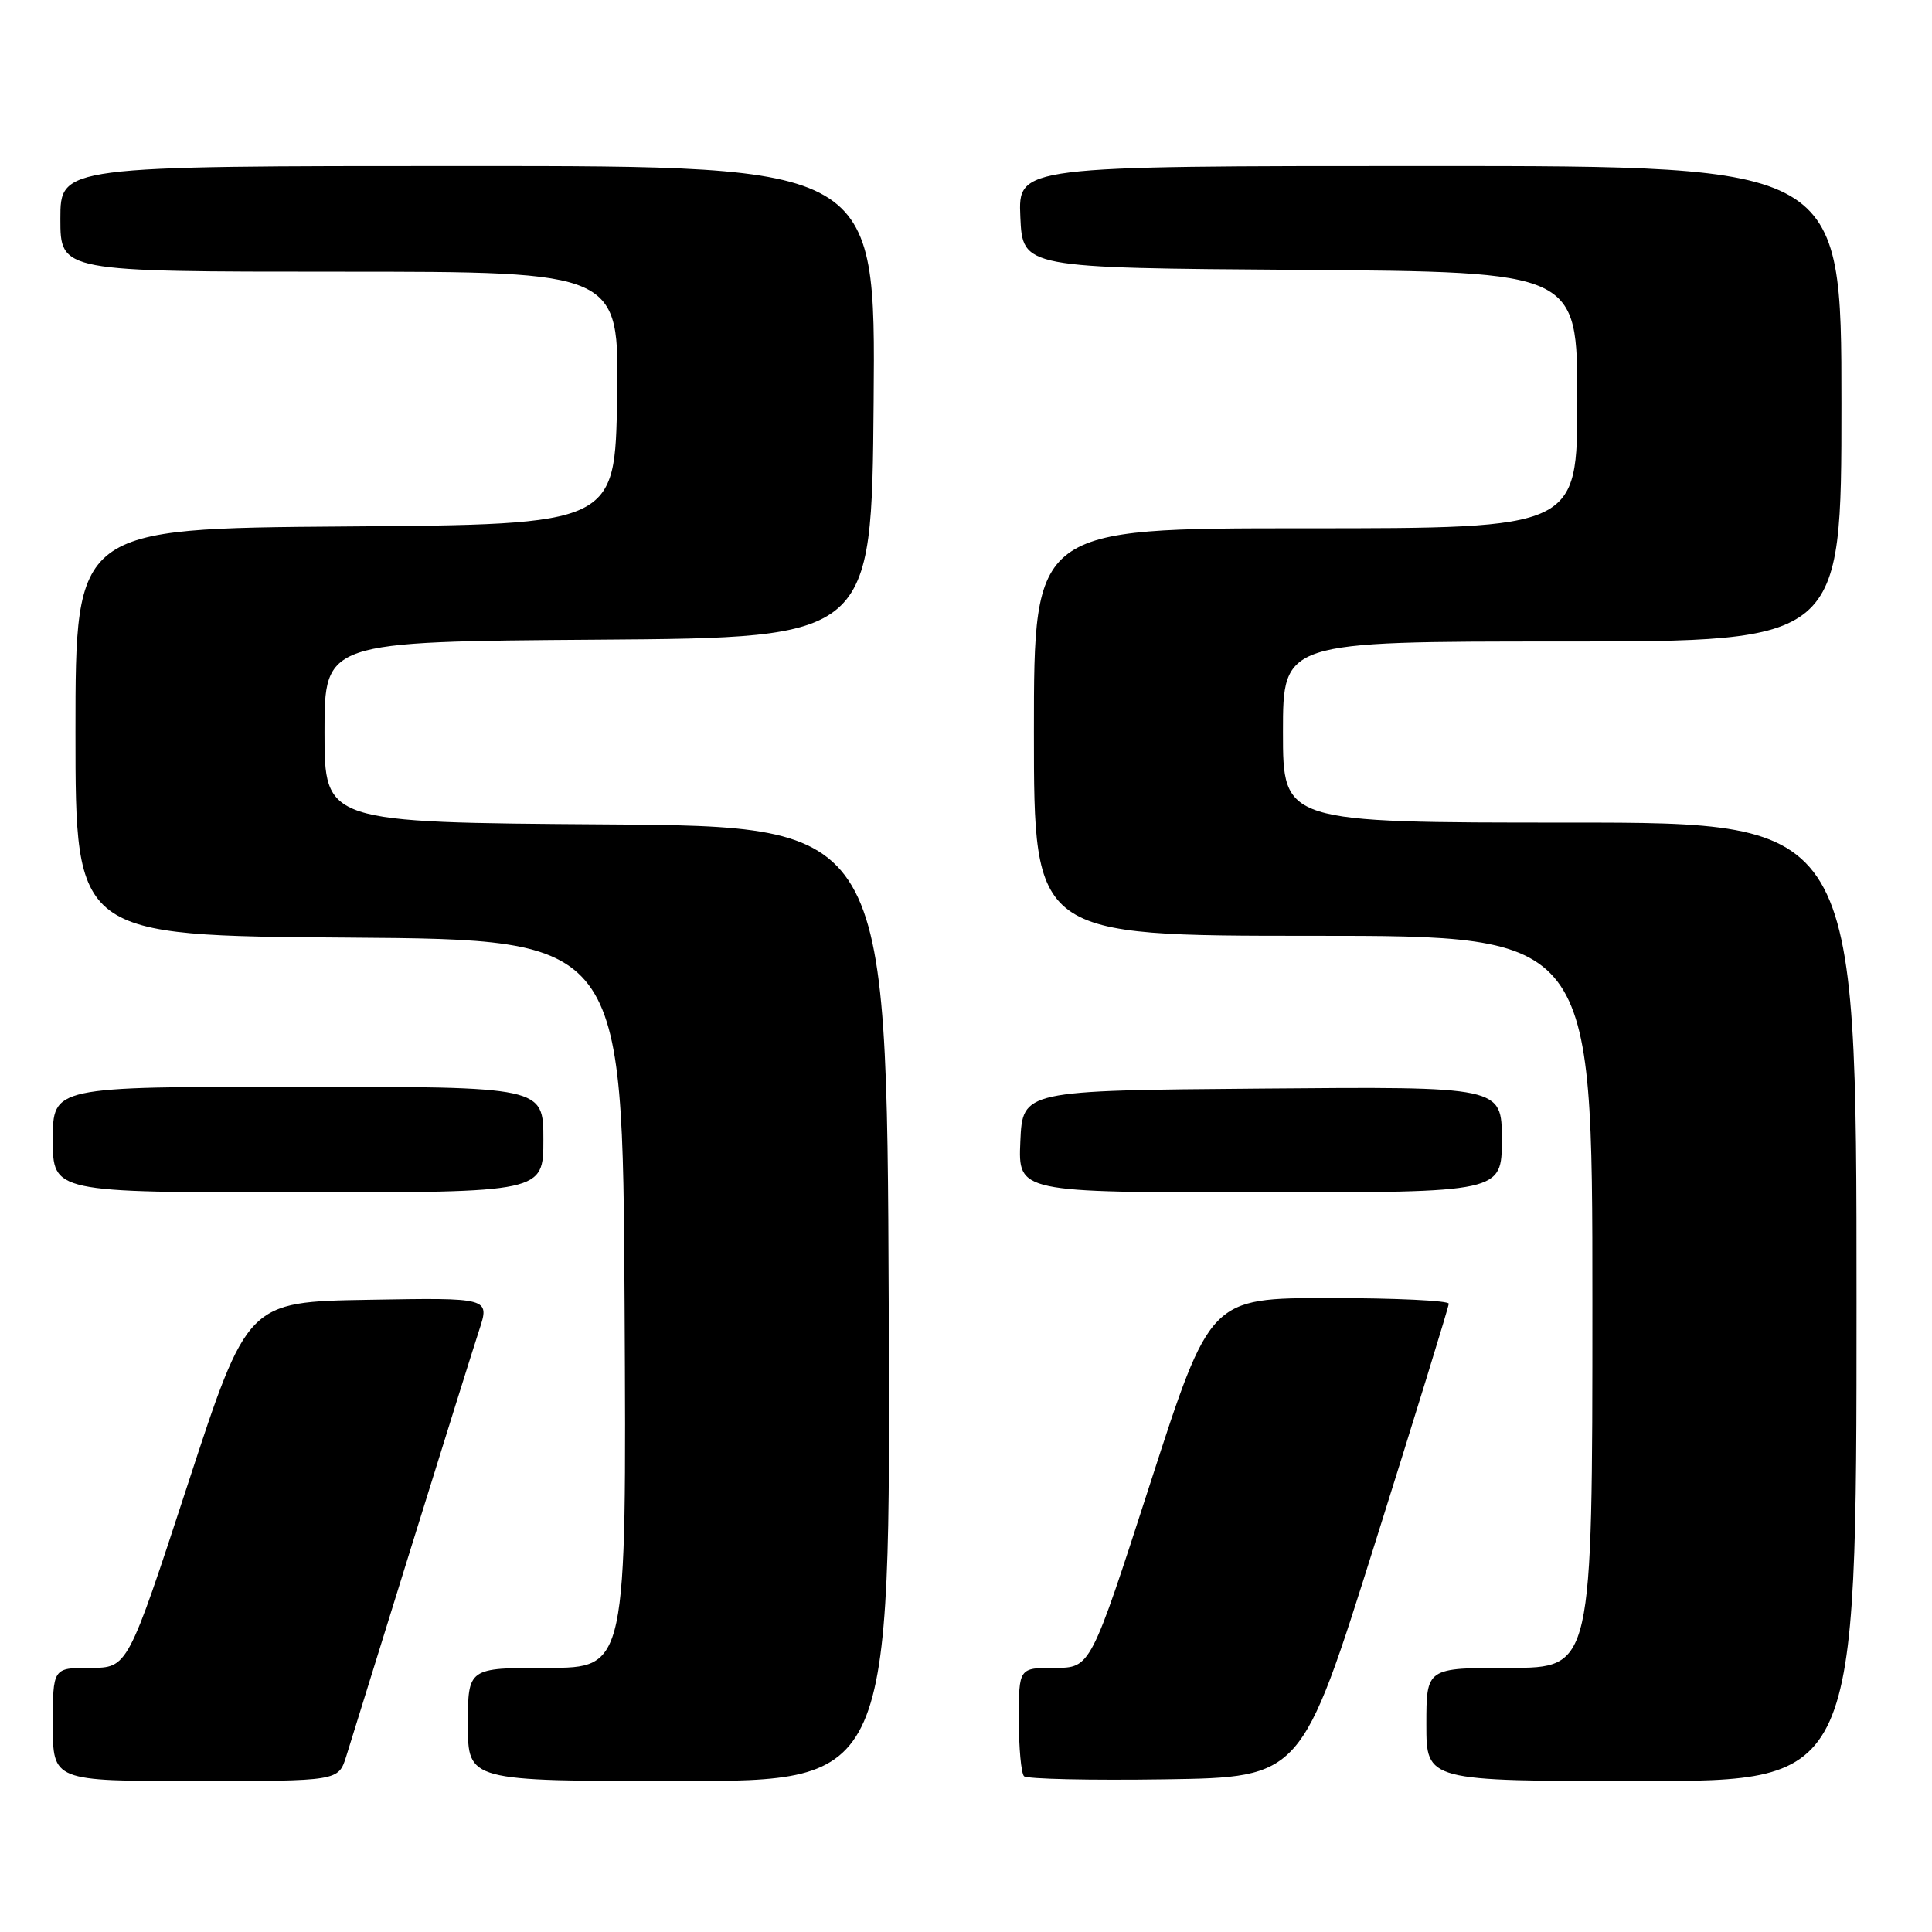 <?xml version="1.0" encoding="UTF-8" standalone="no"?>
<!DOCTYPE svg PUBLIC "-//W3C//DTD SVG 1.1//EN" "http://www.w3.org/Graphics/SVG/1.1/DTD/svg11.dtd" >
<svg xmlns="http://www.w3.org/2000/svg" xmlns:xlink="http://www.w3.org/1999/xlink" version="1.1" viewBox="0 0 256 256">
 <g >
 <path fill="currentColor"
d=" M 45.87 232.75 C 46.43 230.96 50.31 218.47 54.49 205.00 C 58.68 191.53 62.73 178.58 63.50 176.23 C 64.90 171.95 64.90 171.95 48.84 172.23 C 32.79 172.50 32.79 172.50 24.86 196.75 C 16.92 221.00 16.92 221.00 11.96 221.00 C 7.00 221.00 7.00 221.00 7.00 228.50 C 7.00 236.00 7.00 236.00 25.92 236.00 C 44.84 236.00 44.84 236.00 45.87 232.75 Z  M 117.76 172.75 C 117.50 109.50 117.50 109.50 80.25 109.24 C 43.00 108.98 43.00 108.98 43.00 97.00 C 43.00 85.02 43.00 85.02 79.25 84.76 C 115.50 84.50 115.50 84.50 115.76 53.25 C 116.03 22.00 116.03 22.00 62.01 22.00 C 8.00 22.00 8.00 22.00 8.00 29.00 C 8.00 36.00 8.00 36.00 45.02 36.00 C 82.05 36.00 82.05 36.00 81.77 52.75 C 81.50 69.50 81.50 69.50 45.75 69.76 C 10.00 70.03 10.00 70.03 10.00 97.00 C 10.00 123.98 10.00 123.98 46.25 124.24 C 82.50 124.50 82.50 124.50 82.76 172.75 C 83.02 221.00 83.02 221.00 72.51 221.00 C 62.00 221.00 62.00 221.00 62.00 228.50 C 62.00 236.00 62.00 236.00 90.01 236.00 C 118.01 236.00 118.01 236.00 117.76 172.75 Z  M 182.19 204.50 C 187.56 187.45 191.96 173.16 191.97 172.75 C 191.99 172.34 184.88 172.00 176.17 172.00 C 160.35 172.00 160.35 172.00 152.43 196.50 C 144.51 221.00 144.51 221.00 139.76 221.00 C 135.00 221.00 135.00 221.00 135.00 227.83 C 135.00 231.59 135.31 234.98 135.69 235.36 C 136.07 235.73 144.49 235.92 154.41 235.77 C 172.44 235.50 172.44 235.50 182.19 204.50 Z  M 246.00 172.50 C 246.00 109.00 246.00 109.00 208.00 109.00 C 170.00 109.00 170.00 109.00 170.00 97.00 C 170.00 85.00 170.00 85.00 207.00 85.00 C 244.00 85.00 244.00 85.00 244.00 53.50 C 244.00 22.00 244.00 22.00 189.45 22.00 C 134.91 22.00 134.91 22.00 135.20 28.75 C 135.50 35.50 135.50 35.50 172.25 35.76 C 209.00 36.02 209.00 36.02 209.00 53.01 C 209.00 70.00 209.00 70.00 173.00 70.00 C 137.00 70.00 137.00 70.00 137.00 97.00 C 137.00 124.00 137.00 124.00 174.00 124.00 C 211.00 124.00 211.00 124.00 211.00 172.50 C 211.00 221.00 211.00 221.00 200.00 221.00 C 189.00 221.00 189.00 221.00 189.00 228.50 C 189.00 236.00 189.00 236.00 217.50 236.00 C 246.00 236.00 246.00 236.00 246.00 172.50 Z  M 72.00 151.00 C 72.00 144.00 72.00 144.00 39.50 144.00 C 7.00 144.00 7.00 144.00 7.00 151.00 C 7.00 158.00 7.00 158.00 39.50 158.00 C 72.00 158.00 72.00 158.00 72.00 151.00 Z  M 199.00 150.99 C 199.00 143.97 199.00 143.97 167.25 144.24 C 135.50 144.50 135.50 144.50 135.20 151.25 C 134.91 158.00 134.91 158.00 166.95 158.00 C 199.00 158.00 199.00 158.00 199.00 150.99 Z "/>
</g>
</svg>
